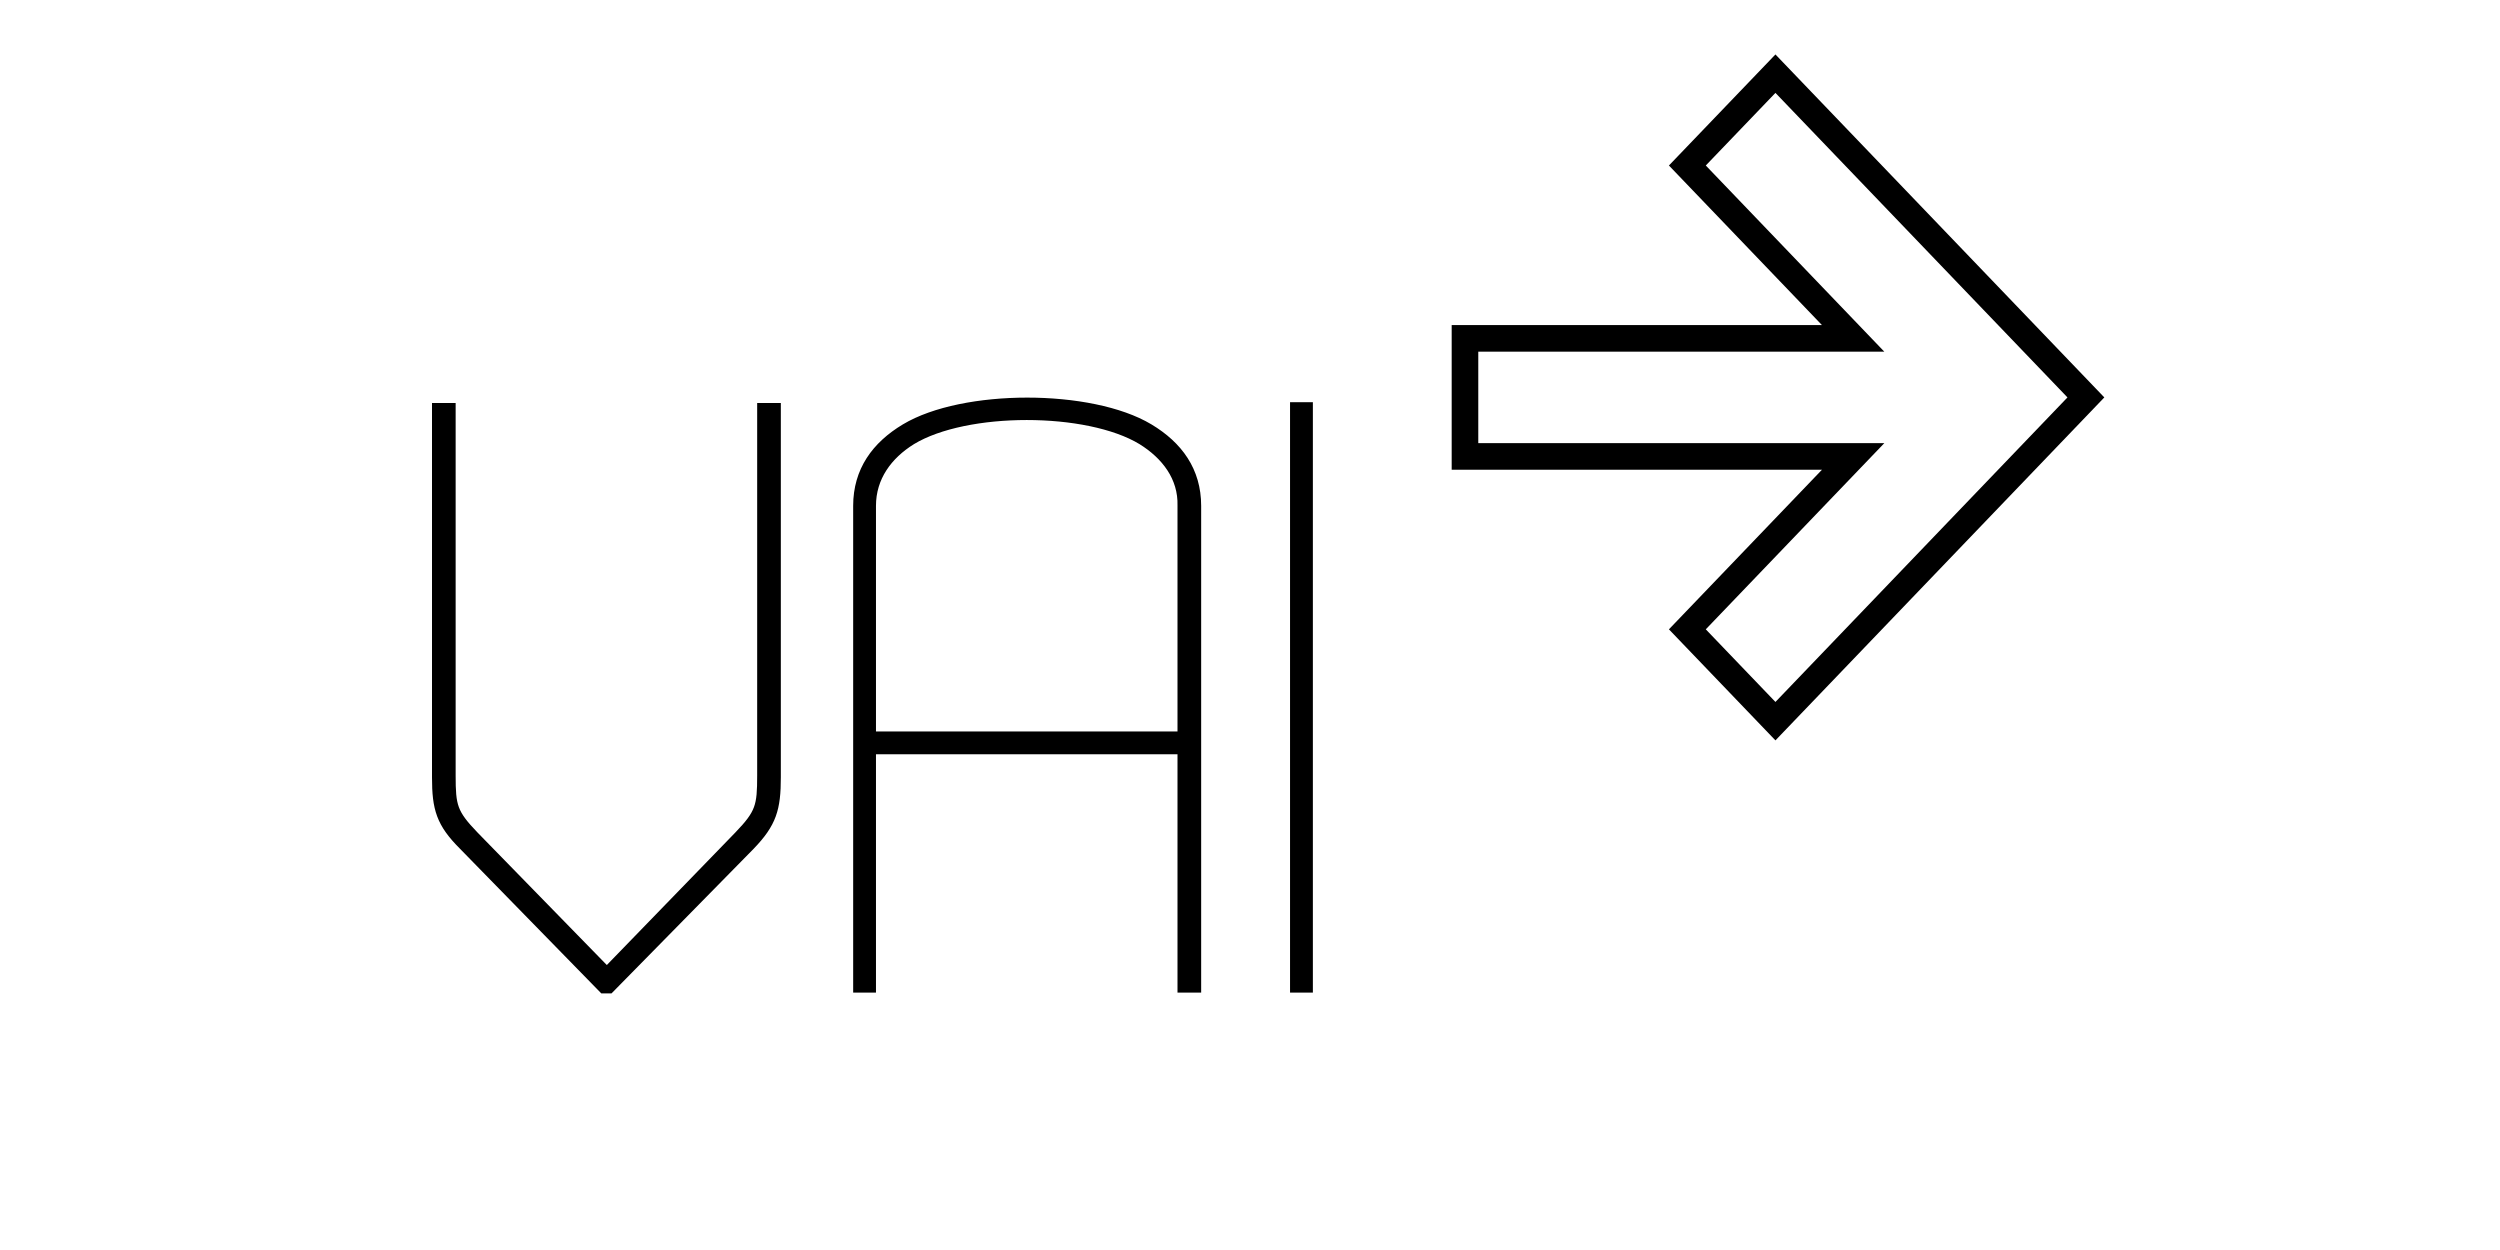 <?xml version="1.0" encoding="UTF-8" standalone="no"?>
<svg width="120px" height="60px" viewBox="0 0 120 60" version="1.1" xmlns="http://www.w3.org/2000/svg" xmlns:xlink="http://www.w3.org/1999/xlink" xmlns:sketch="http://www.bohemiancoding.com/sketch/ns">
    <!-- Generator: Sketch 3.3.3 (12081) - http://www.bohemiancoding.com/sketch -->
    <title>Artboard 31</title>
    <desc>Created with Sketch.</desc>
    <defs></defs>
    <g id="mockup-cores" stroke="none" stroke-width="1" fill="none" fill-rule="evenodd" sketch:type="MSPage">
        <g id="Artboard-26" sketch:type="MSArtboardGroup" transform="translate(-1887, -2233)"></g>
        <g id="Artboard-31" sketch:type="MSArtboardGroup" stroke="#000000">
            <g id="vai-svg" sketch:type="MSLayerGroup" transform="translate(20.064, 3)">
                <path d="M65.157,31.616 L80.059,16.076 L65.157,0.536 L60.929,4.944 L68.887,13.243 L50.255,13.243 L50.255,18.909 L68.887,18.909 L60.929,27.208 L65.157,31.616 Z" id="vai" stroke-width="1.277" sketch:type="MSShapeGroup"></path>
                <path d="M1.557,16.593 L0.922,16.593 L0.922,34.307 C0.922,35.816 1.121,36.491 2.193,37.564 L8.905,44.434 L9.183,44.434 L15.935,37.564 C16.967,36.491 17.166,35.816 17.166,34.307 L17.166,16.593 L16.53,16.593 L16.53,34.227 C16.53,35.697 16.451,36.054 15.418,37.127 L9.064,43.68 L2.67,37.127 C1.637,36.054 1.557,35.697 1.557,34.227 L1.557,16.593 Z M21.733,44.395 L21.733,33.671 L21.733,32.956 L22.448,32.956 L35.991,32.956 L36.706,32.956 L36.706,44.395 L37.342,44.395 L37.342,21.28 C37.342,19.612 36.468,18.42 35.078,17.586 C32.298,15.918 26.182,15.918 23.401,17.586 C22.011,18.42 21.138,19.612 21.138,21.28 L21.138,44.395 L21.733,44.395 Z M21.733,21.28 C21.733,19.89 22.528,18.817 23.679,18.103 C26.301,16.514 32.139,16.514 34.76,18.103 C35.912,18.817 36.746,19.89 36.706,21.28 L36.706,32.361 L35.991,32.361 L22.448,32.361 L21.733,32.361 L21.733,21.28 L21.733,21.28 Z M42.108,16.554 L42.108,44.395 L42.704,44.395 L42.704,16.554 L42.108,16.554 Z" id="VAI" stroke-width="0.5" fill="#000000" sketch:type="MSShapeGroup"></path>
            </g>
        </g>
    </g>
</svg>